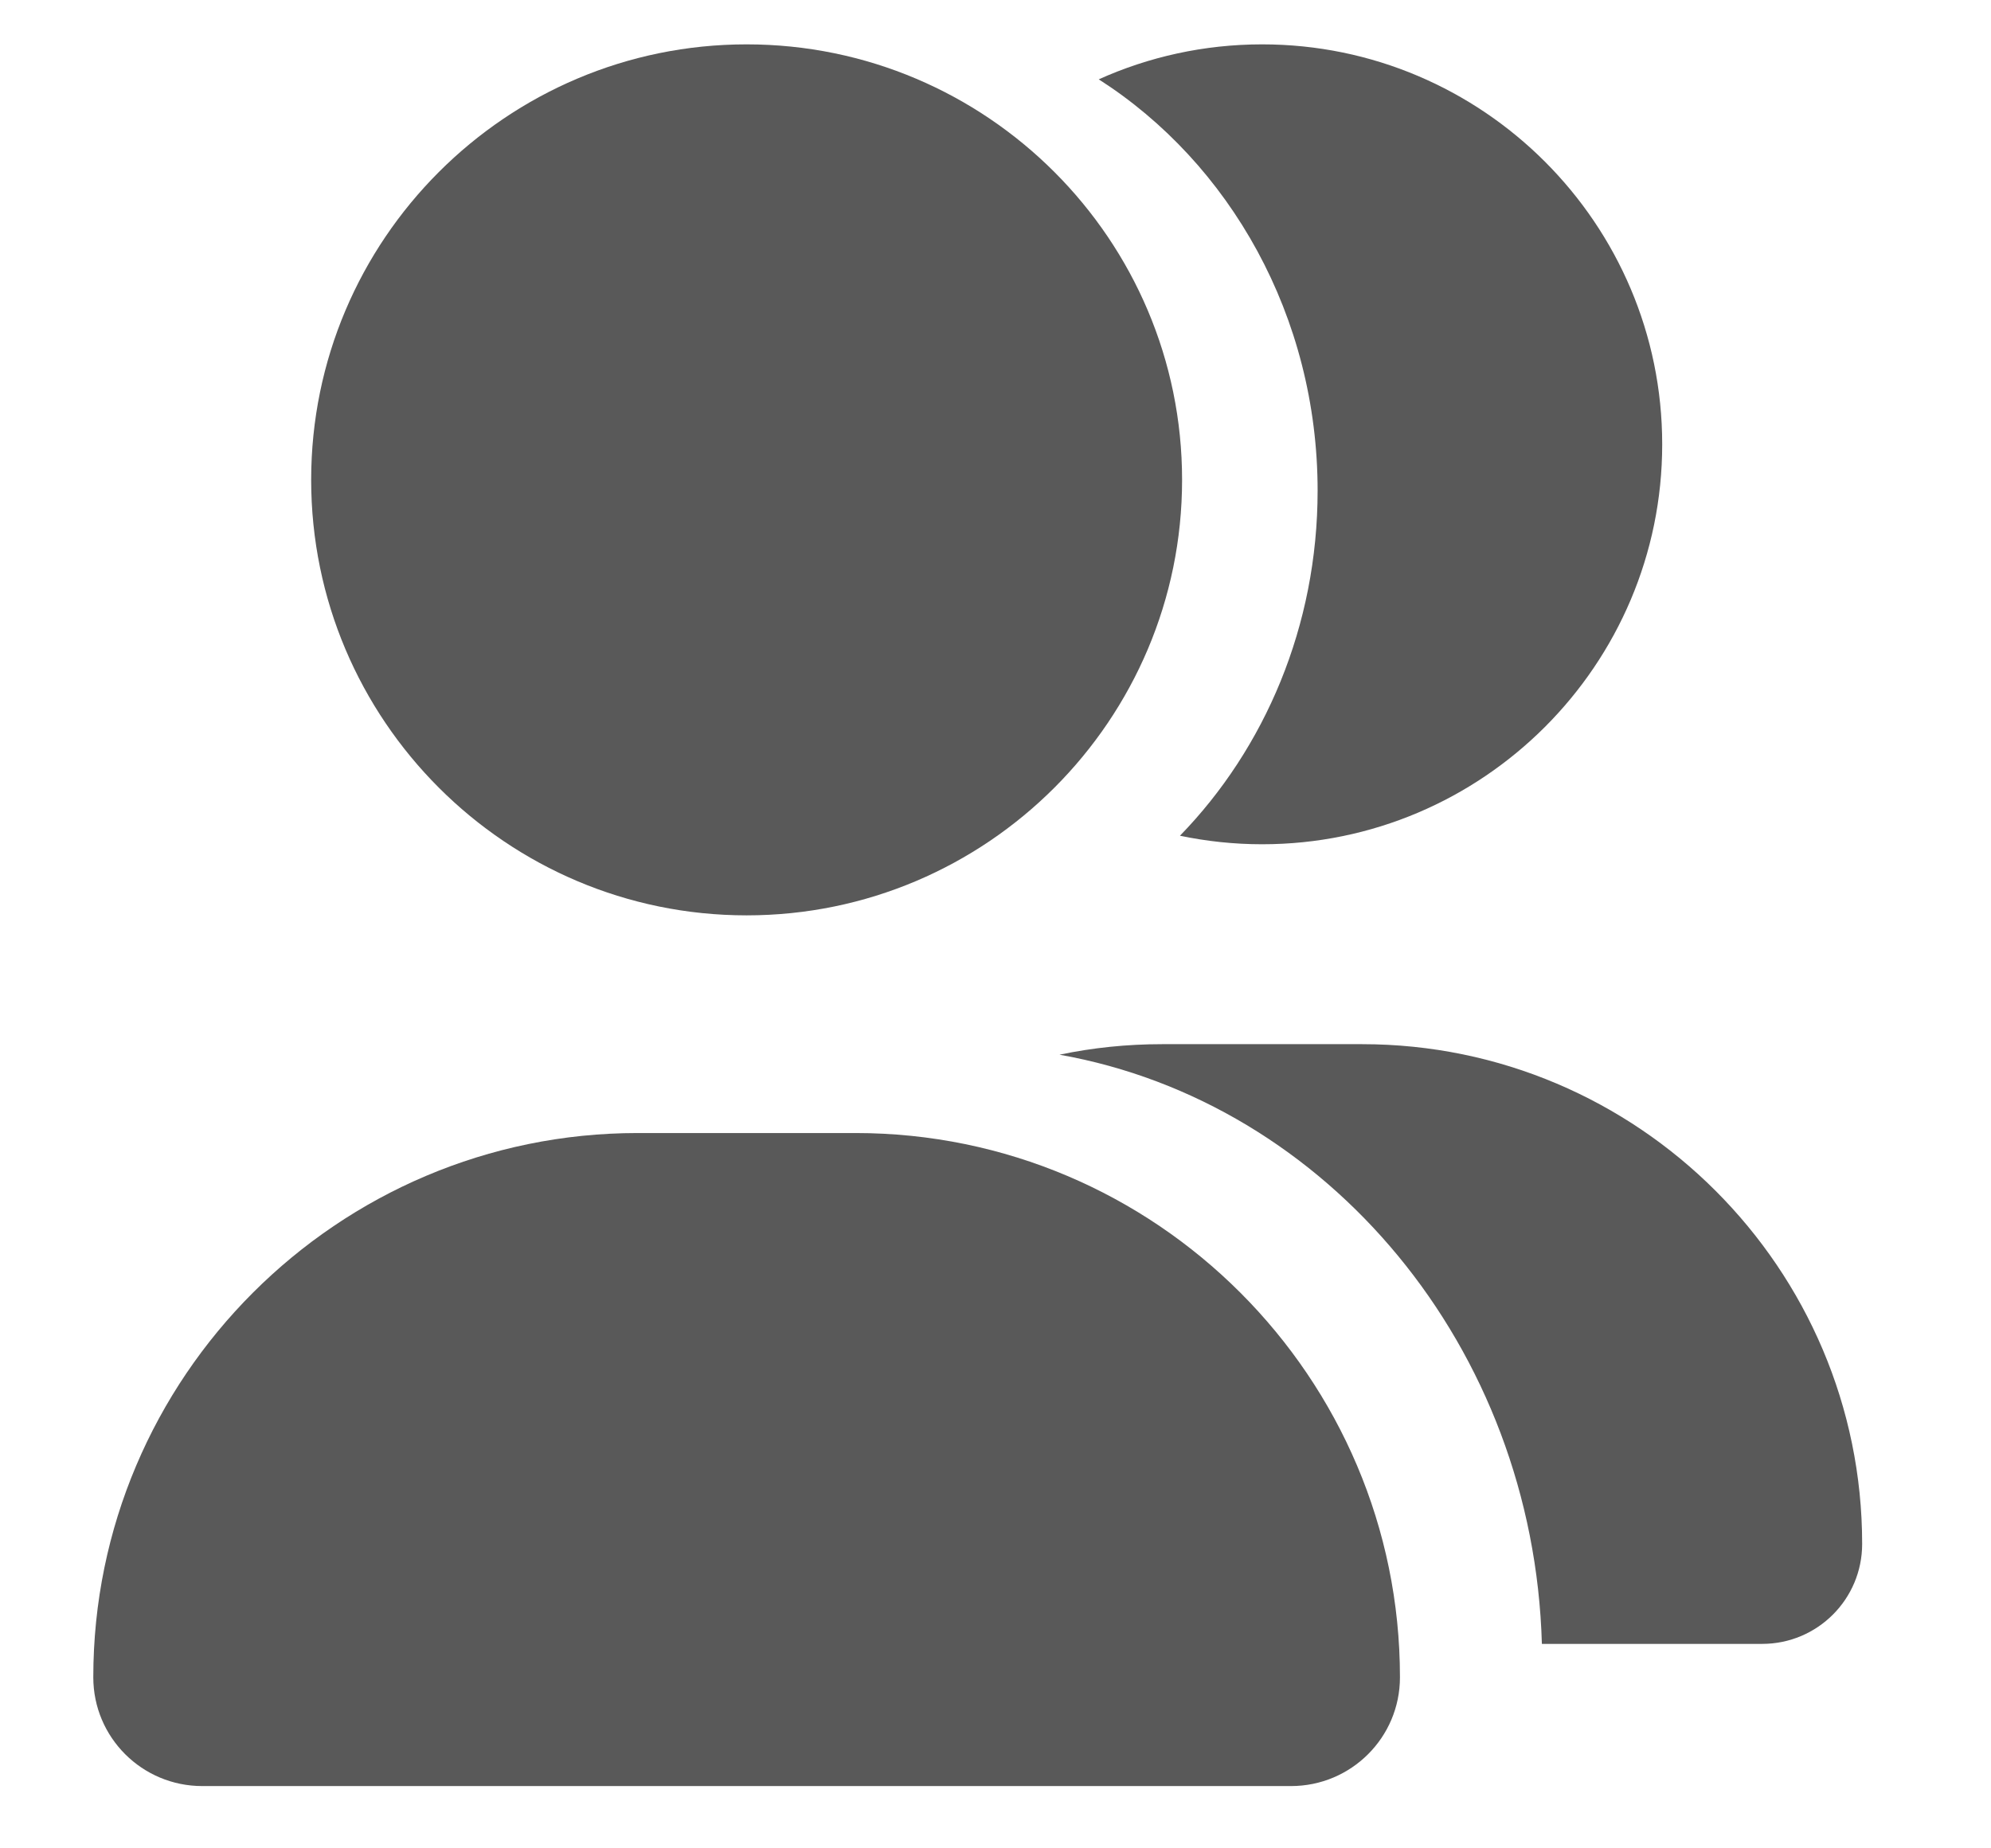 <?xml version="1.0" encoding="UTF-8"?>
<svg width="14px" height="13px" viewBox="0 0 14 13" version="1.1" xmlns="http://www.w3.org/2000/svg" xmlns:xlink="http://www.w3.org/1999/xlink">
    <!-- Generator: sketchtool 49 (51002) - http://www.bohemiancoding.com/sketch -->
    <title>58D70058-F422-4D31-9FF1-A90DDA83D305</title>
    <desc>Created with sketchtool.</desc>
    <defs></defs>
    <g id="Page-1" stroke="none" stroke-width="1" fill="none" fill-rule="evenodd">
        <g id="牛顿PC改" transform="translate(-1362, -6331)" fill="#595959">
            <g id="Group-31" transform="translate(0, 6199)">
                <g id="Group-20" transform="translate(468, 63)">
                    <g id="chat" transform="translate(894, 69)">
                        <path d="M10.842,11.562 C10.783,9.475 9.334,7.752 7.45,7.418 C7.683,7.369 7.924,7.344 8.172,7.344 L9.578,7.344 C11.517,7.344 13.094,8.922 13.094,10.859 C13.094,11.248 12.779,11.562 12.391,11.562 L10.842,11.562 Z M8.297,5.878 C8.894,5.264 9.265,4.403 9.265,3.451 C9.265,2.224 8.647,1.147 7.726,0.558 C8.077,0.4 8.466,0.312 8.875,0.312 C10.426,0.312 11.688,1.574 11.688,3.125 C11.688,4.676 10.426,5.938 8.875,5.938 C8.677,5.938 8.484,5.917 8.297,5.878 Z" id="Combined-Shape"></path>
                        <path d="M5.25,0.312 C6.939,0.312 8.312,1.686 8.312,3.375 C8.312,5.064 6.939,6.438 5.25,6.438 C3.561,6.438 2.188,5.064 2.188,3.375 C2.188,1.686 3.561,0.312 5.25,0.312 Z M9.078,12.562 L1.422,12.562 C0.999,12.562 0.656,12.22 0.656,11.797 C0.656,9.687 2.374,7.969 4.484,7.969 L6.016,7.969 C8.127,7.969 9.844,9.687 9.844,11.797 C9.844,12.22 9.501,12.562 9.078,12.562 Z" id="Combined-Shape"></path>
                    </g>
                </g>
            </g>
        </g>
    </g>
</svg>